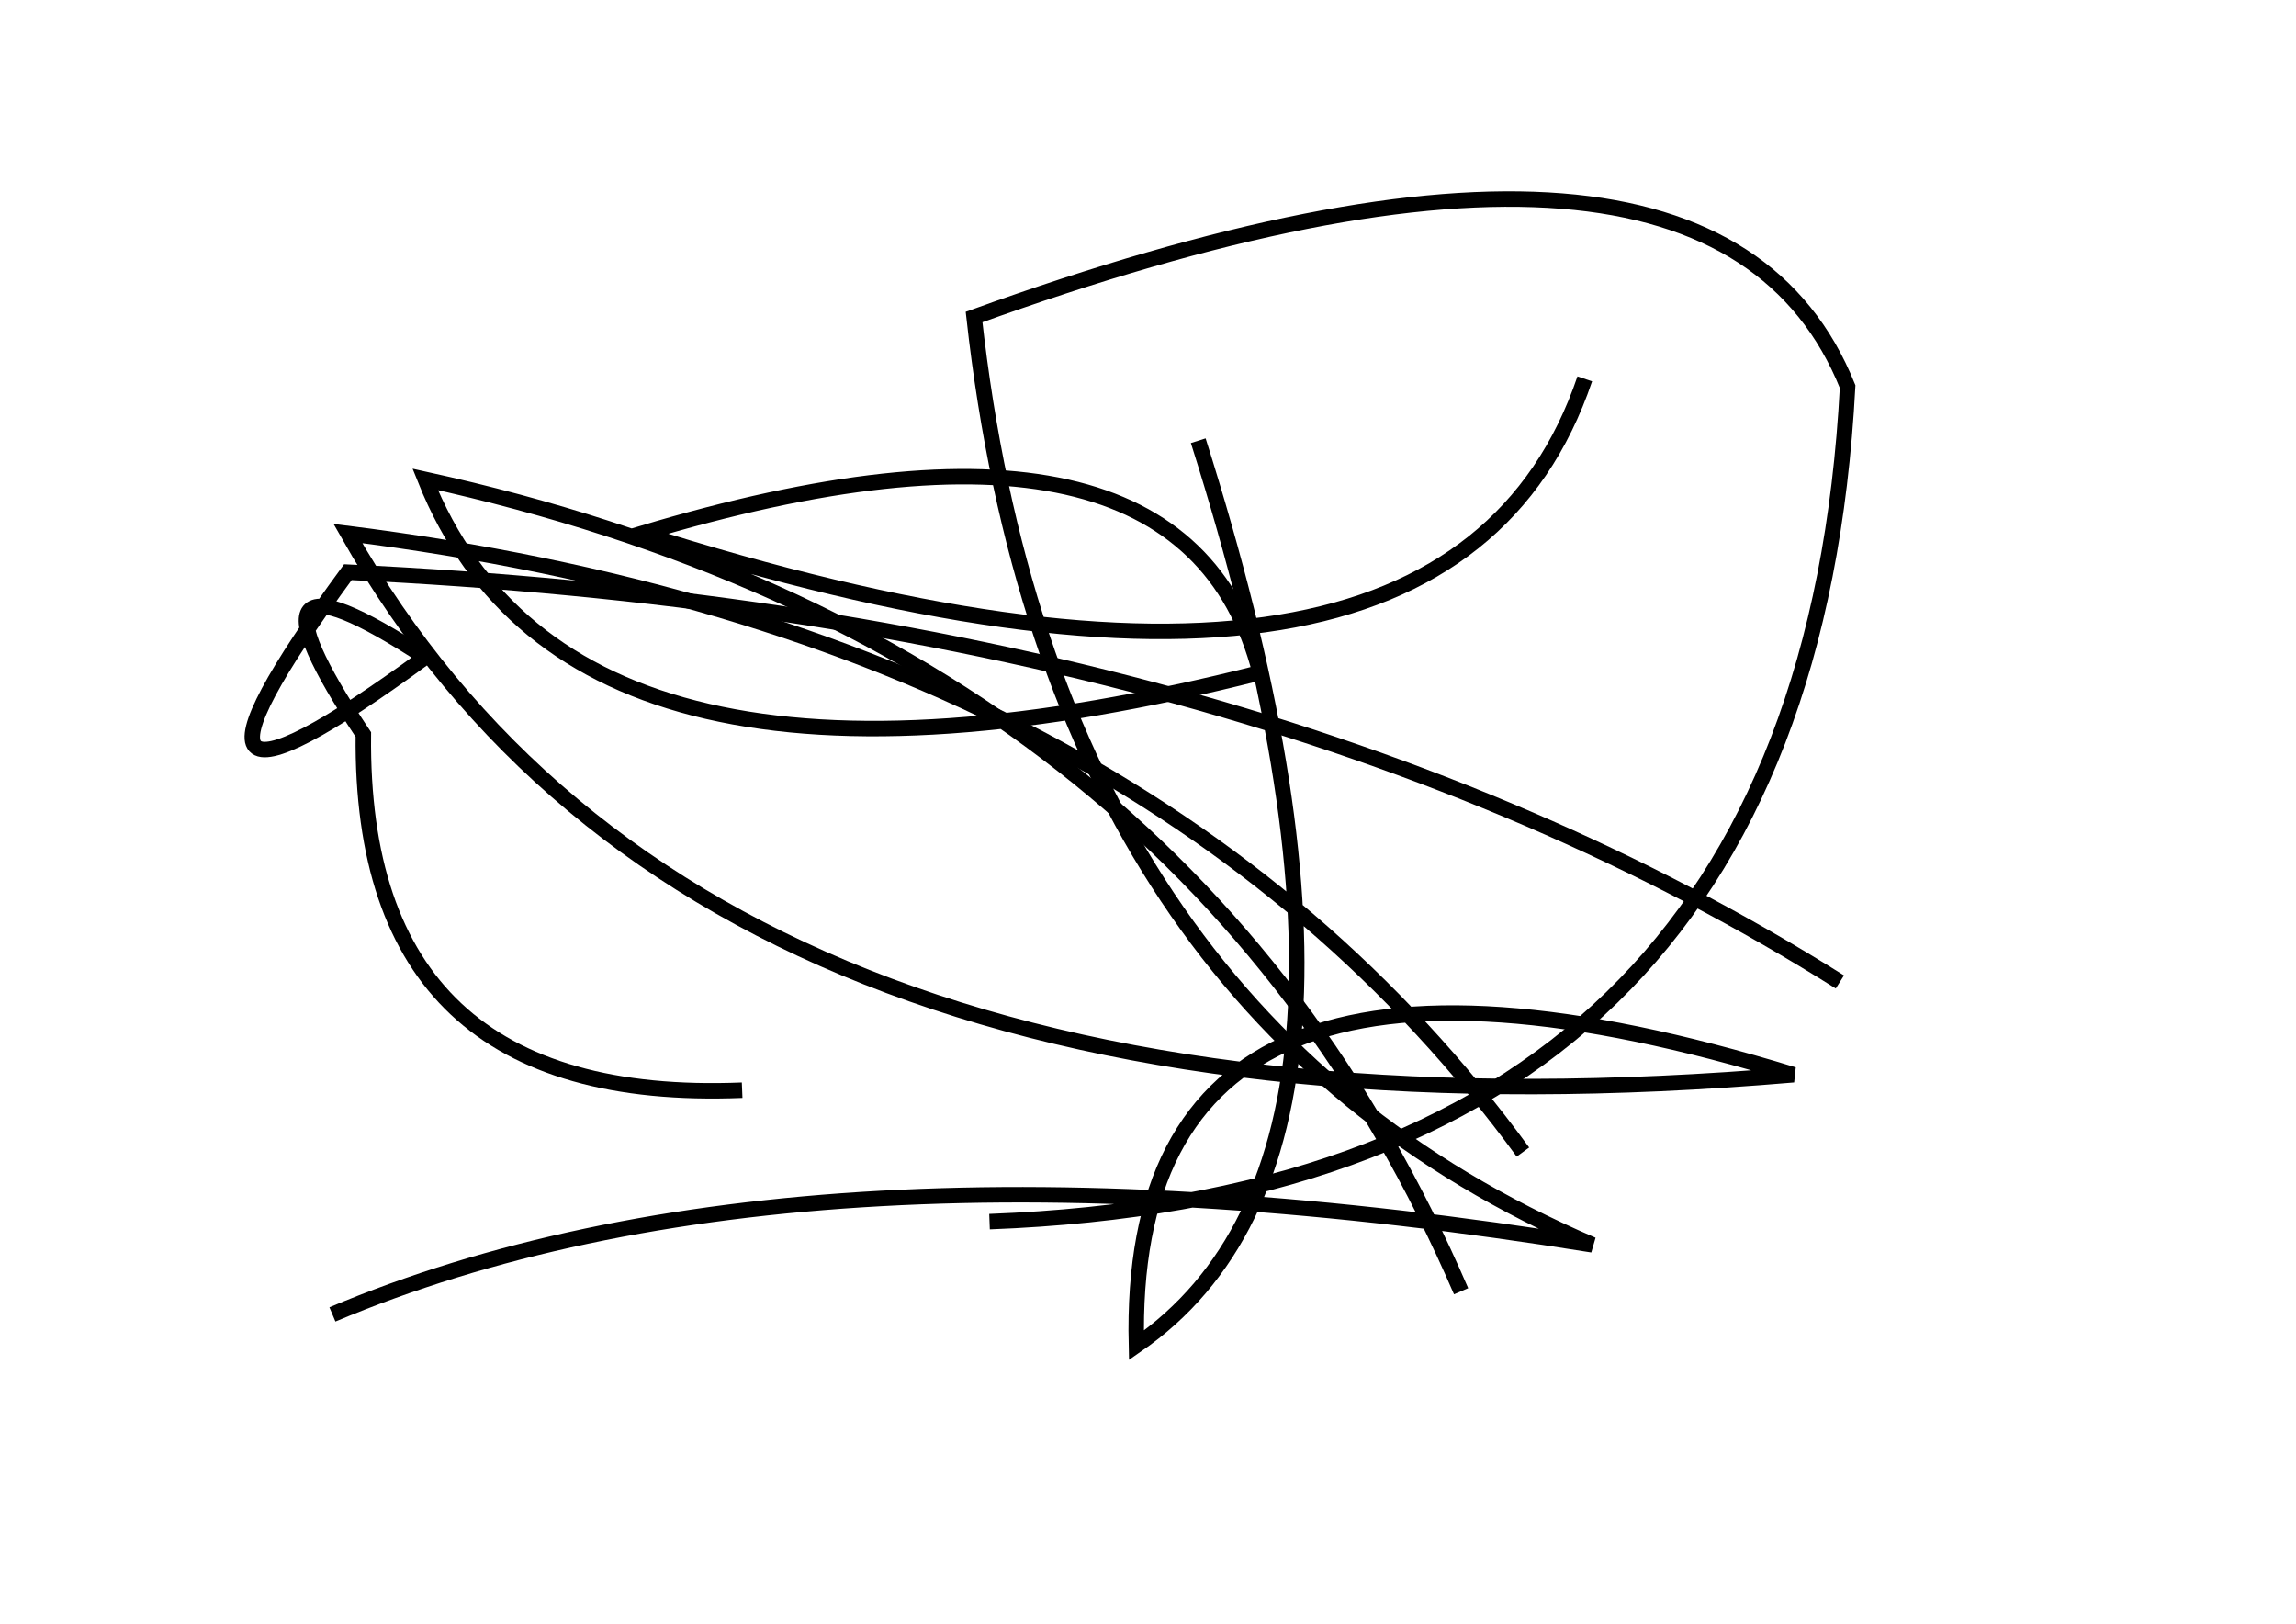 <?xml version="1.0" encoding="utf-8" ?>
<svg baseProfile="full" height="210mm" version="1.1" viewBox="0 0 297 210" width="297mm" xmlns="http://www.w3.org/2000/svg" xmlns:ev="http://www.w3.org/2001/xml-events" xmlns:xlink="http://www.w3.org/1999/xlink"><defs /><g transform="translate(43,30)"><path d="M 195,97 Q 119.5,49.5 2,44 Q -27.0,83.5 12,55 Q -14.0,38.0 4,65 Q 3.5,113.0 53,111" fill="none" stroke="black" stroke-width="2" /><path d="M 146,137 Q 110.0,53.5 12,32 Q 31.0,79.5 120,57 Q 110.0,18.0 40,39 Q 144.0,72.0 162,19" fill="none" stroke="black" stroke-width="2" /><path d="M 154,119 Q 105.0,52.0 2,39 Q 48.5,121.0 189,109 Q 102.5,82.5 104,144 Q 141.0,118.5 112,27" fill="none" stroke="black" stroke-width="2" /><path d="M 85,128 Q 190.5,124.0 196,20 Q 178.5,-23.5 83,11 Q 93.0,101.0 163,131 Q 60.5,114.5 0,140" fill="none" stroke="black" stroke-width="2" /></g></svg>